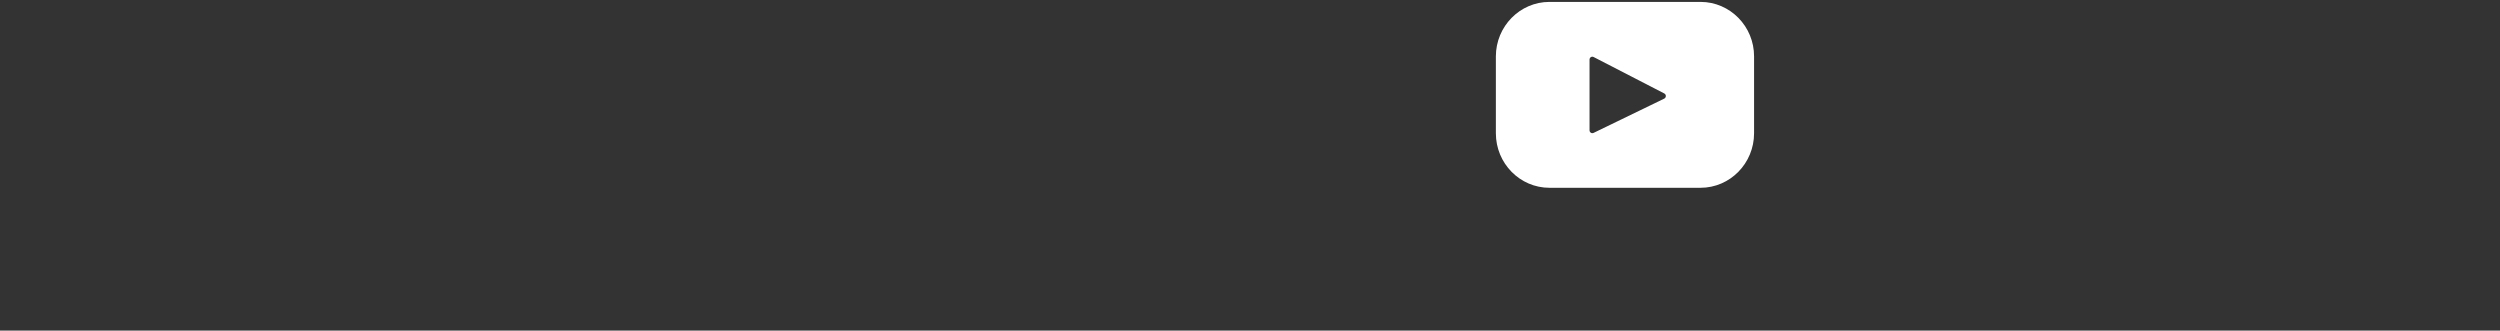 <svg xmlns="http://www.w3.org/2000/svg" width="242" height="32" viewBox="0 0 242 32" fill="none">
    <rect x="0" y="0" width="242" height="32" fill="#333333" stroke="none"/>
    <path d="M164.61 0.184H149.99C147.126 0.184 144.8 2.551 144.8 5.464V12.897C144.8 15.816 147.126 18.178 149.99 18.178H164.605C167.473 18.178 169.794 15.811 169.794 12.897V5.464C169.8 2.551 167.473 0.184 164.61 0.184ZM161.096 9.548L154.258 12.864C154.073 12.952 153.867 12.82 153.867 12.61V5.768C153.867 5.558 154.084 5.426 154.263 5.52L161.101 9.046C161.307 9.15 161.302 9.448 161.096 9.548Z" fill="#FFF"/>
</svg>